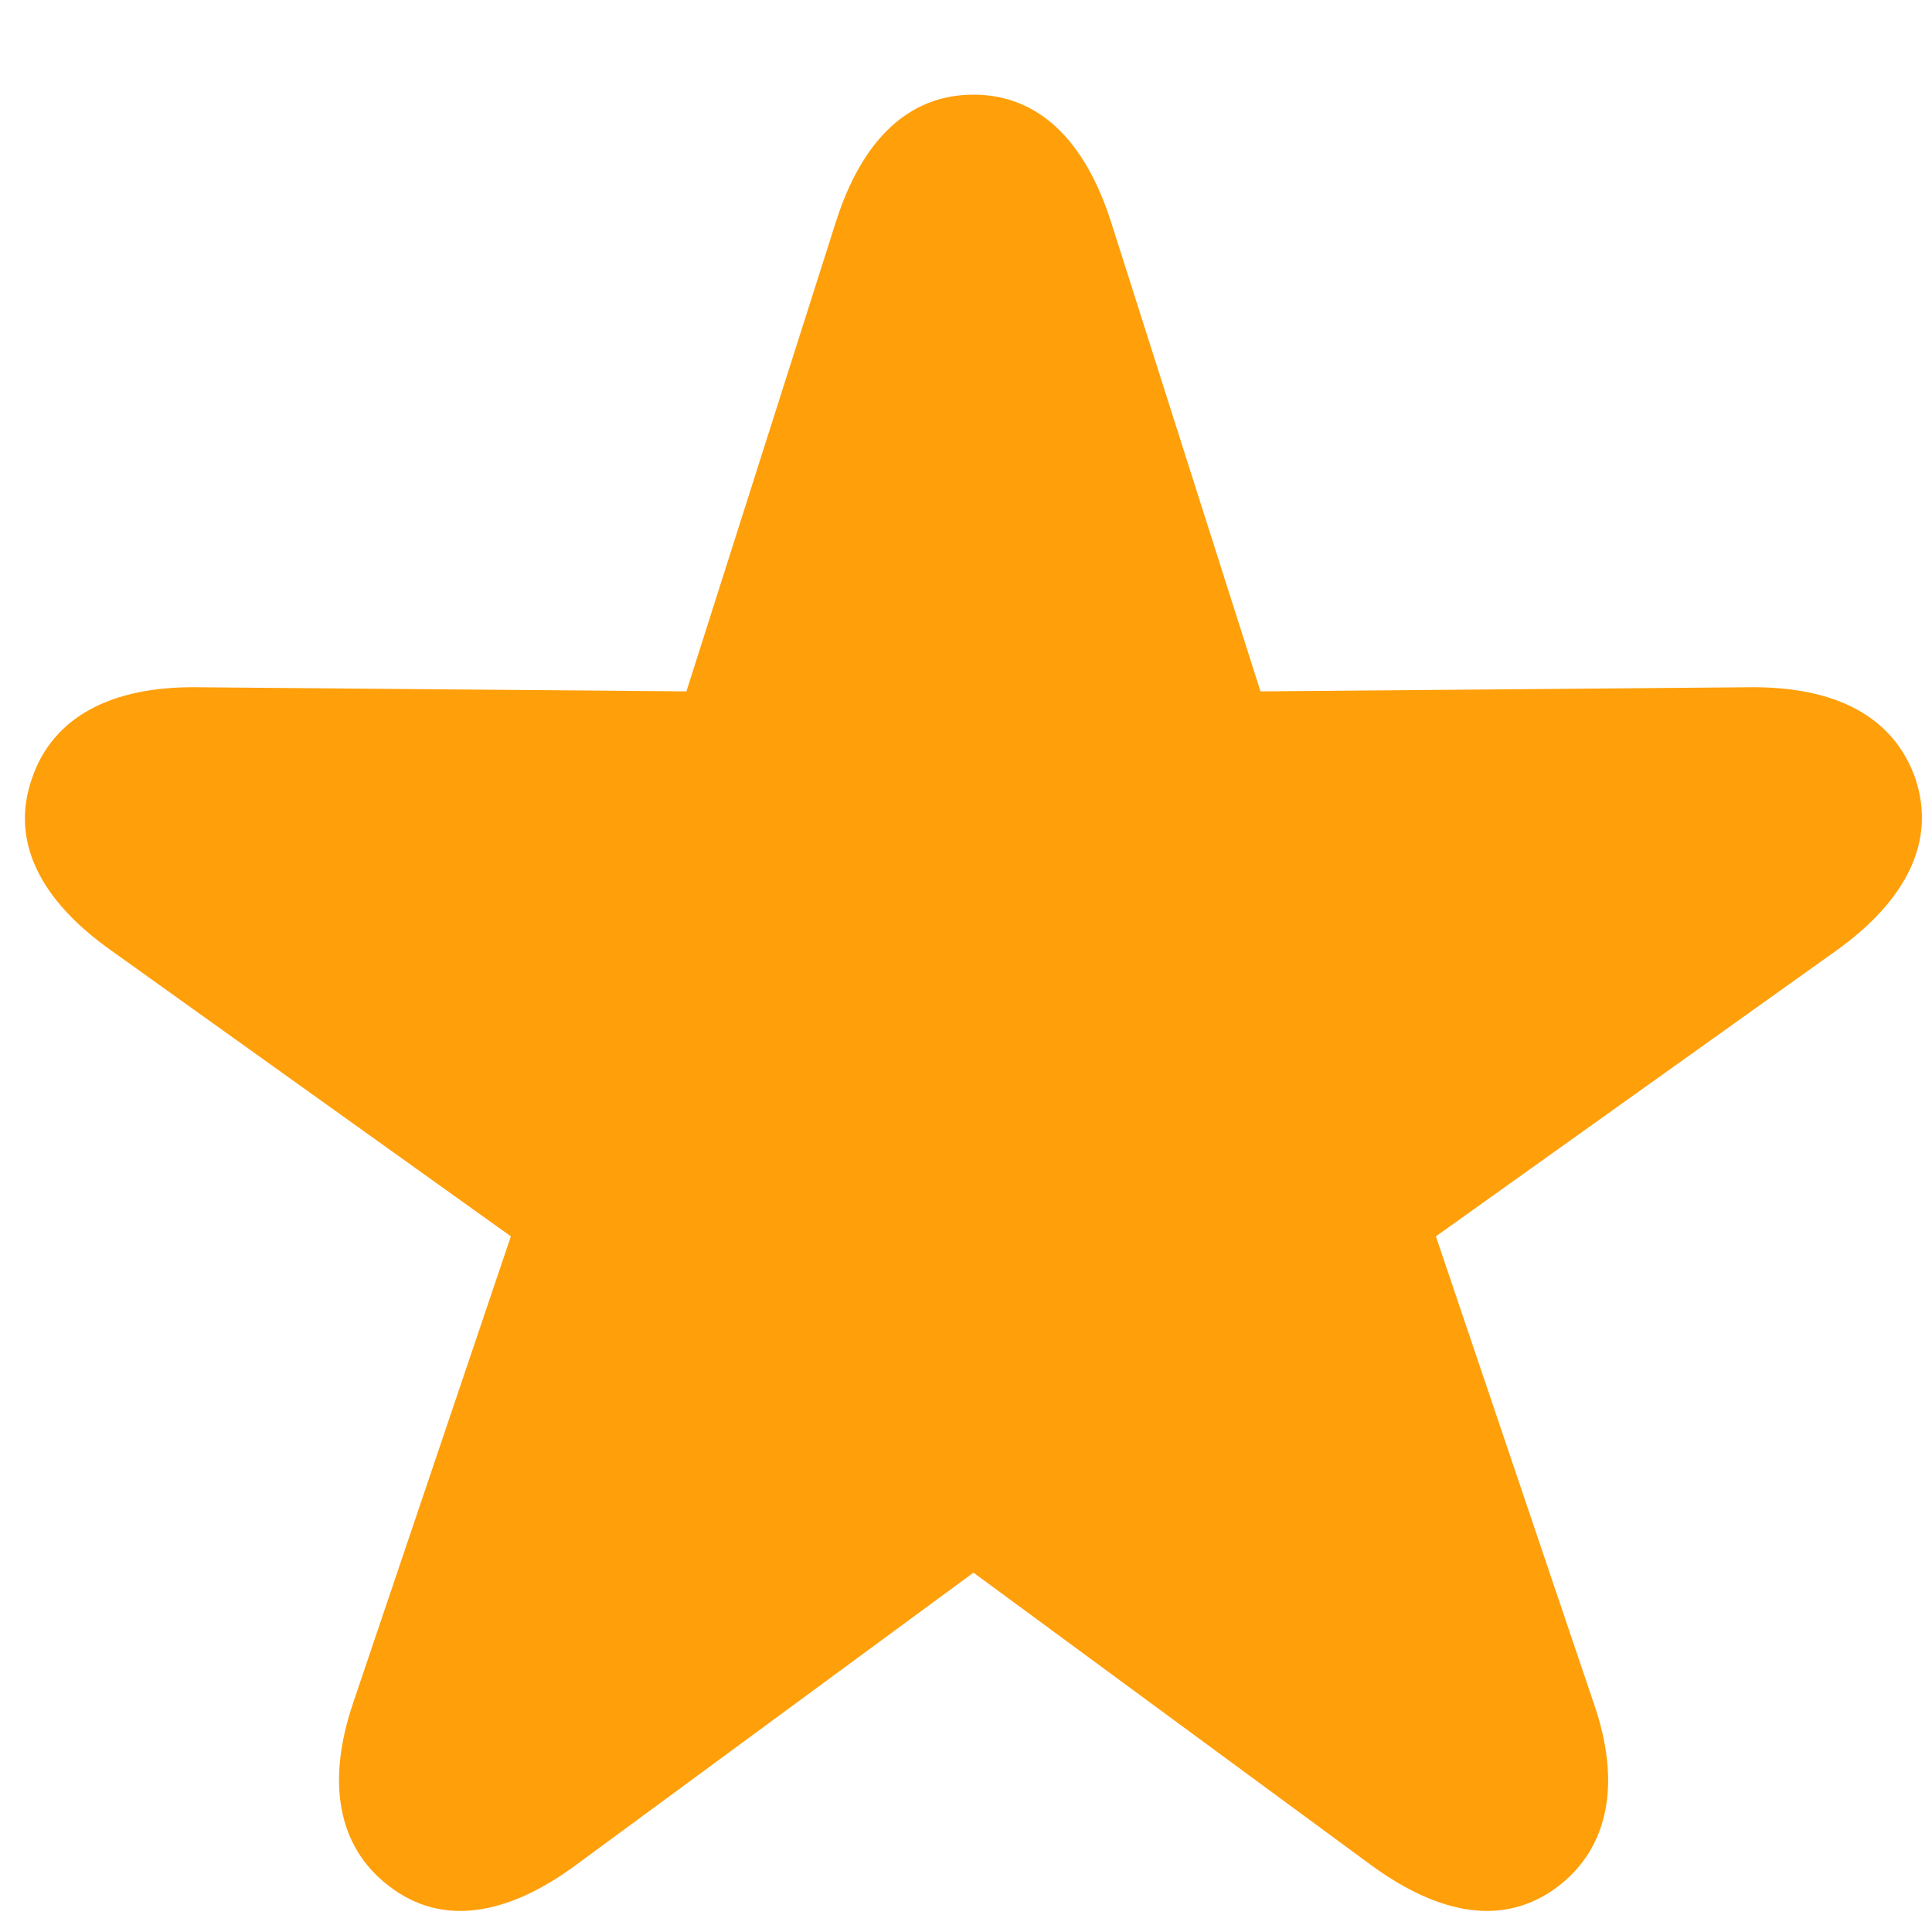 <svg xmlns="http://www.w3.org/2000/svg" xmlns:xlink="http://www.w3.org/1999/xlink" width="14px" height="14px"
    viewBox="0 0 14 14" version="1.1">
    <title>􀋃</title>
    <g id="Web" stroke="none" stroke-width="1" fill="none" fill-rule="evenodd">
        <g id="Artboard" transform="translate(-391, -3647)" fill="#FF9F0A" fill-rule="nonzero">
            <g id="Group-19" transform="translate(300, 3627)">
                <path
                    d="M102.29,33.67 C102.665,33.383 102.747,32.908 102.548,32.34 L101.405,28.959 L104.311,26.885 C104.809,26.527 105.032,26.1 104.88,25.643 C104.722,25.191 104.3,24.975 103.684,24.98 L100.134,25.01 L99.05,21.605 C98.862,21.02 98.528,20.686 98.054,20.686 C97.579,20.686 97.245,21.02 97.058,21.605 L95.974,25.01 L92.417,24.98 C91.813,24.975 91.386,25.191 91.233,25.637 C91.069,26.1 91.298,26.527 91.802,26.885 L94.702,28.959 L93.559,32.34 C93.366,32.908 93.442,33.383 93.823,33.67 C94.204,33.963 94.679,33.881 95.177,33.512 L98.054,31.396 L100.931,33.512 C101.434,33.881 101.903,33.963 102.29,33.67 Z"
                    id="􀋃" />
            </g>
        </g>
    </g>
</svg>